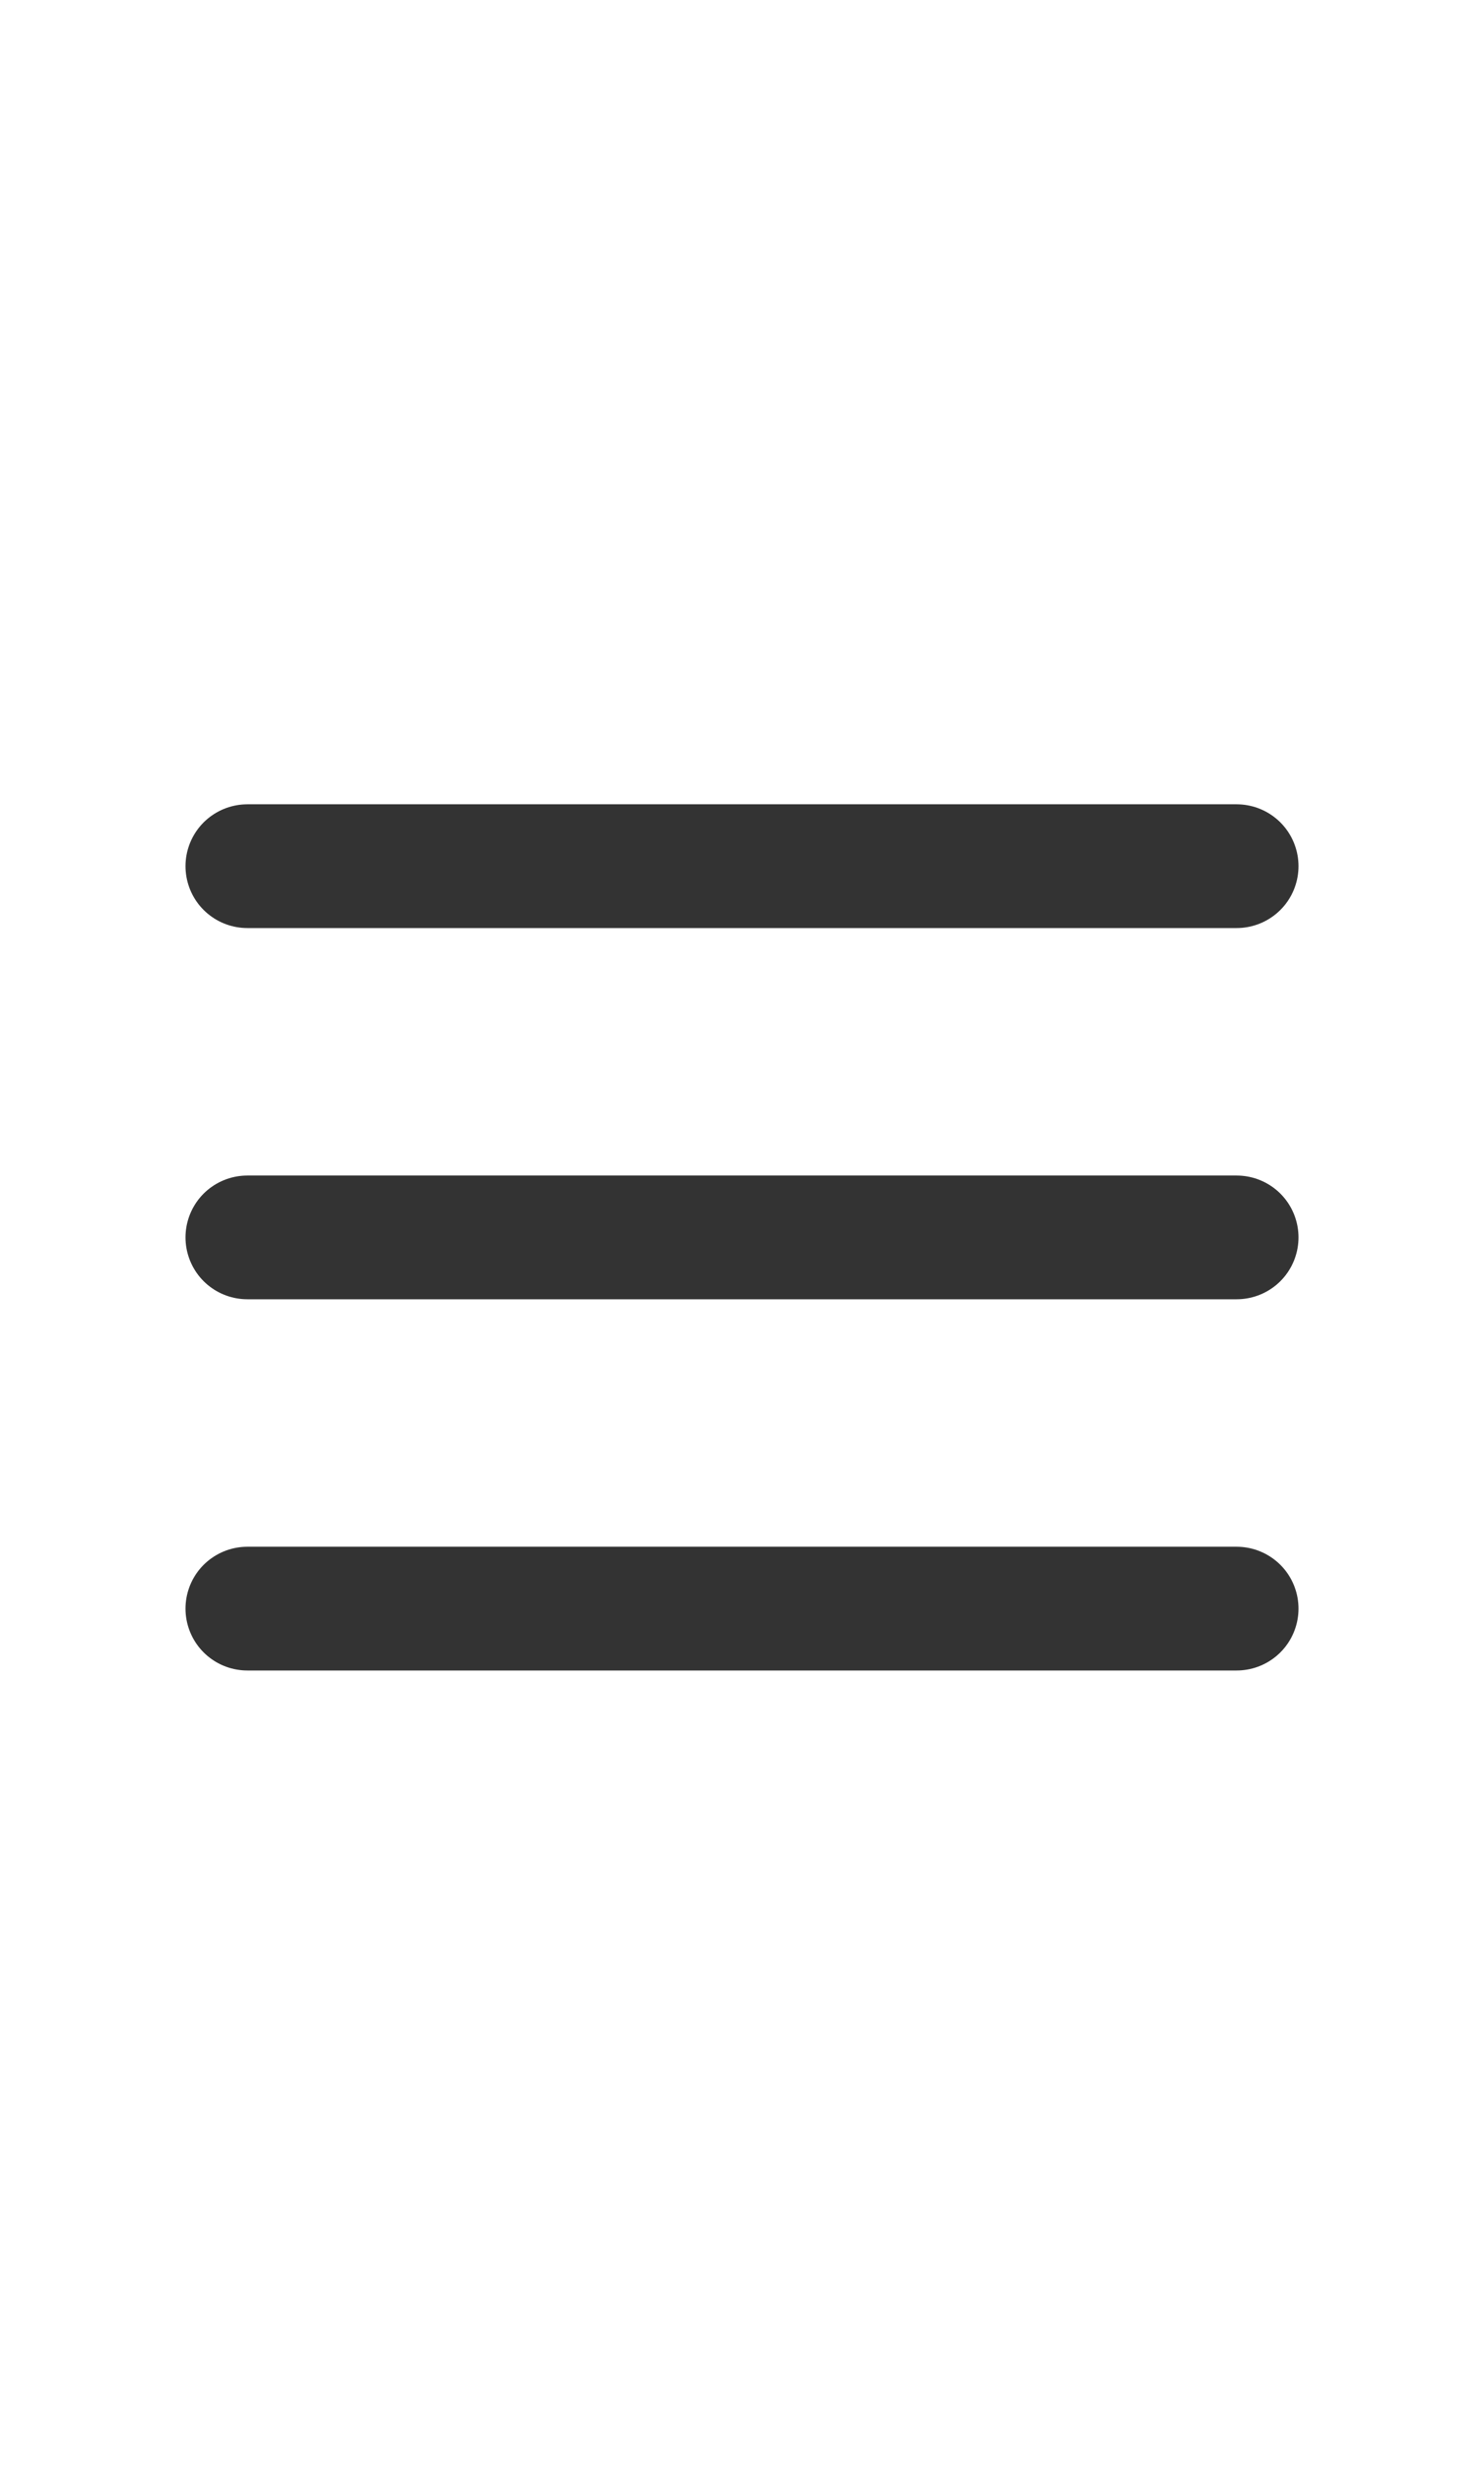 <!DOCTYPE svg PUBLIC "-//W3C//DTD SVG 1.1//EN" "http://www.w3.org/Graphics/SVG/1.1/DTD/svg11.dtd">

<svg height="40px" viewBox="0 0 24 24" fill="none" xmlns="http://www.w3.org/2000/svg" stroke="#FFFFFF">

<g id="SVGRepo_bgCarrier" stroke-width="0"/>

<g id="SVGRepo_tracerCarrier" stroke-linecap="round" stroke-linejoin="round"/>

<g id="SVGRepo_iconCarrier"> <path d="M4 6L20 6" stroke="#333333" stroke-width="2" stroke-linecap="round"/> <path d="M4 12L20 12" stroke="#333333" stroke-width="2" stroke-linecap="round"/> <path d="M4 18L20 18" stroke="#333333" stroke-width="2" stroke-linecap="round"/> </g>

</svg>